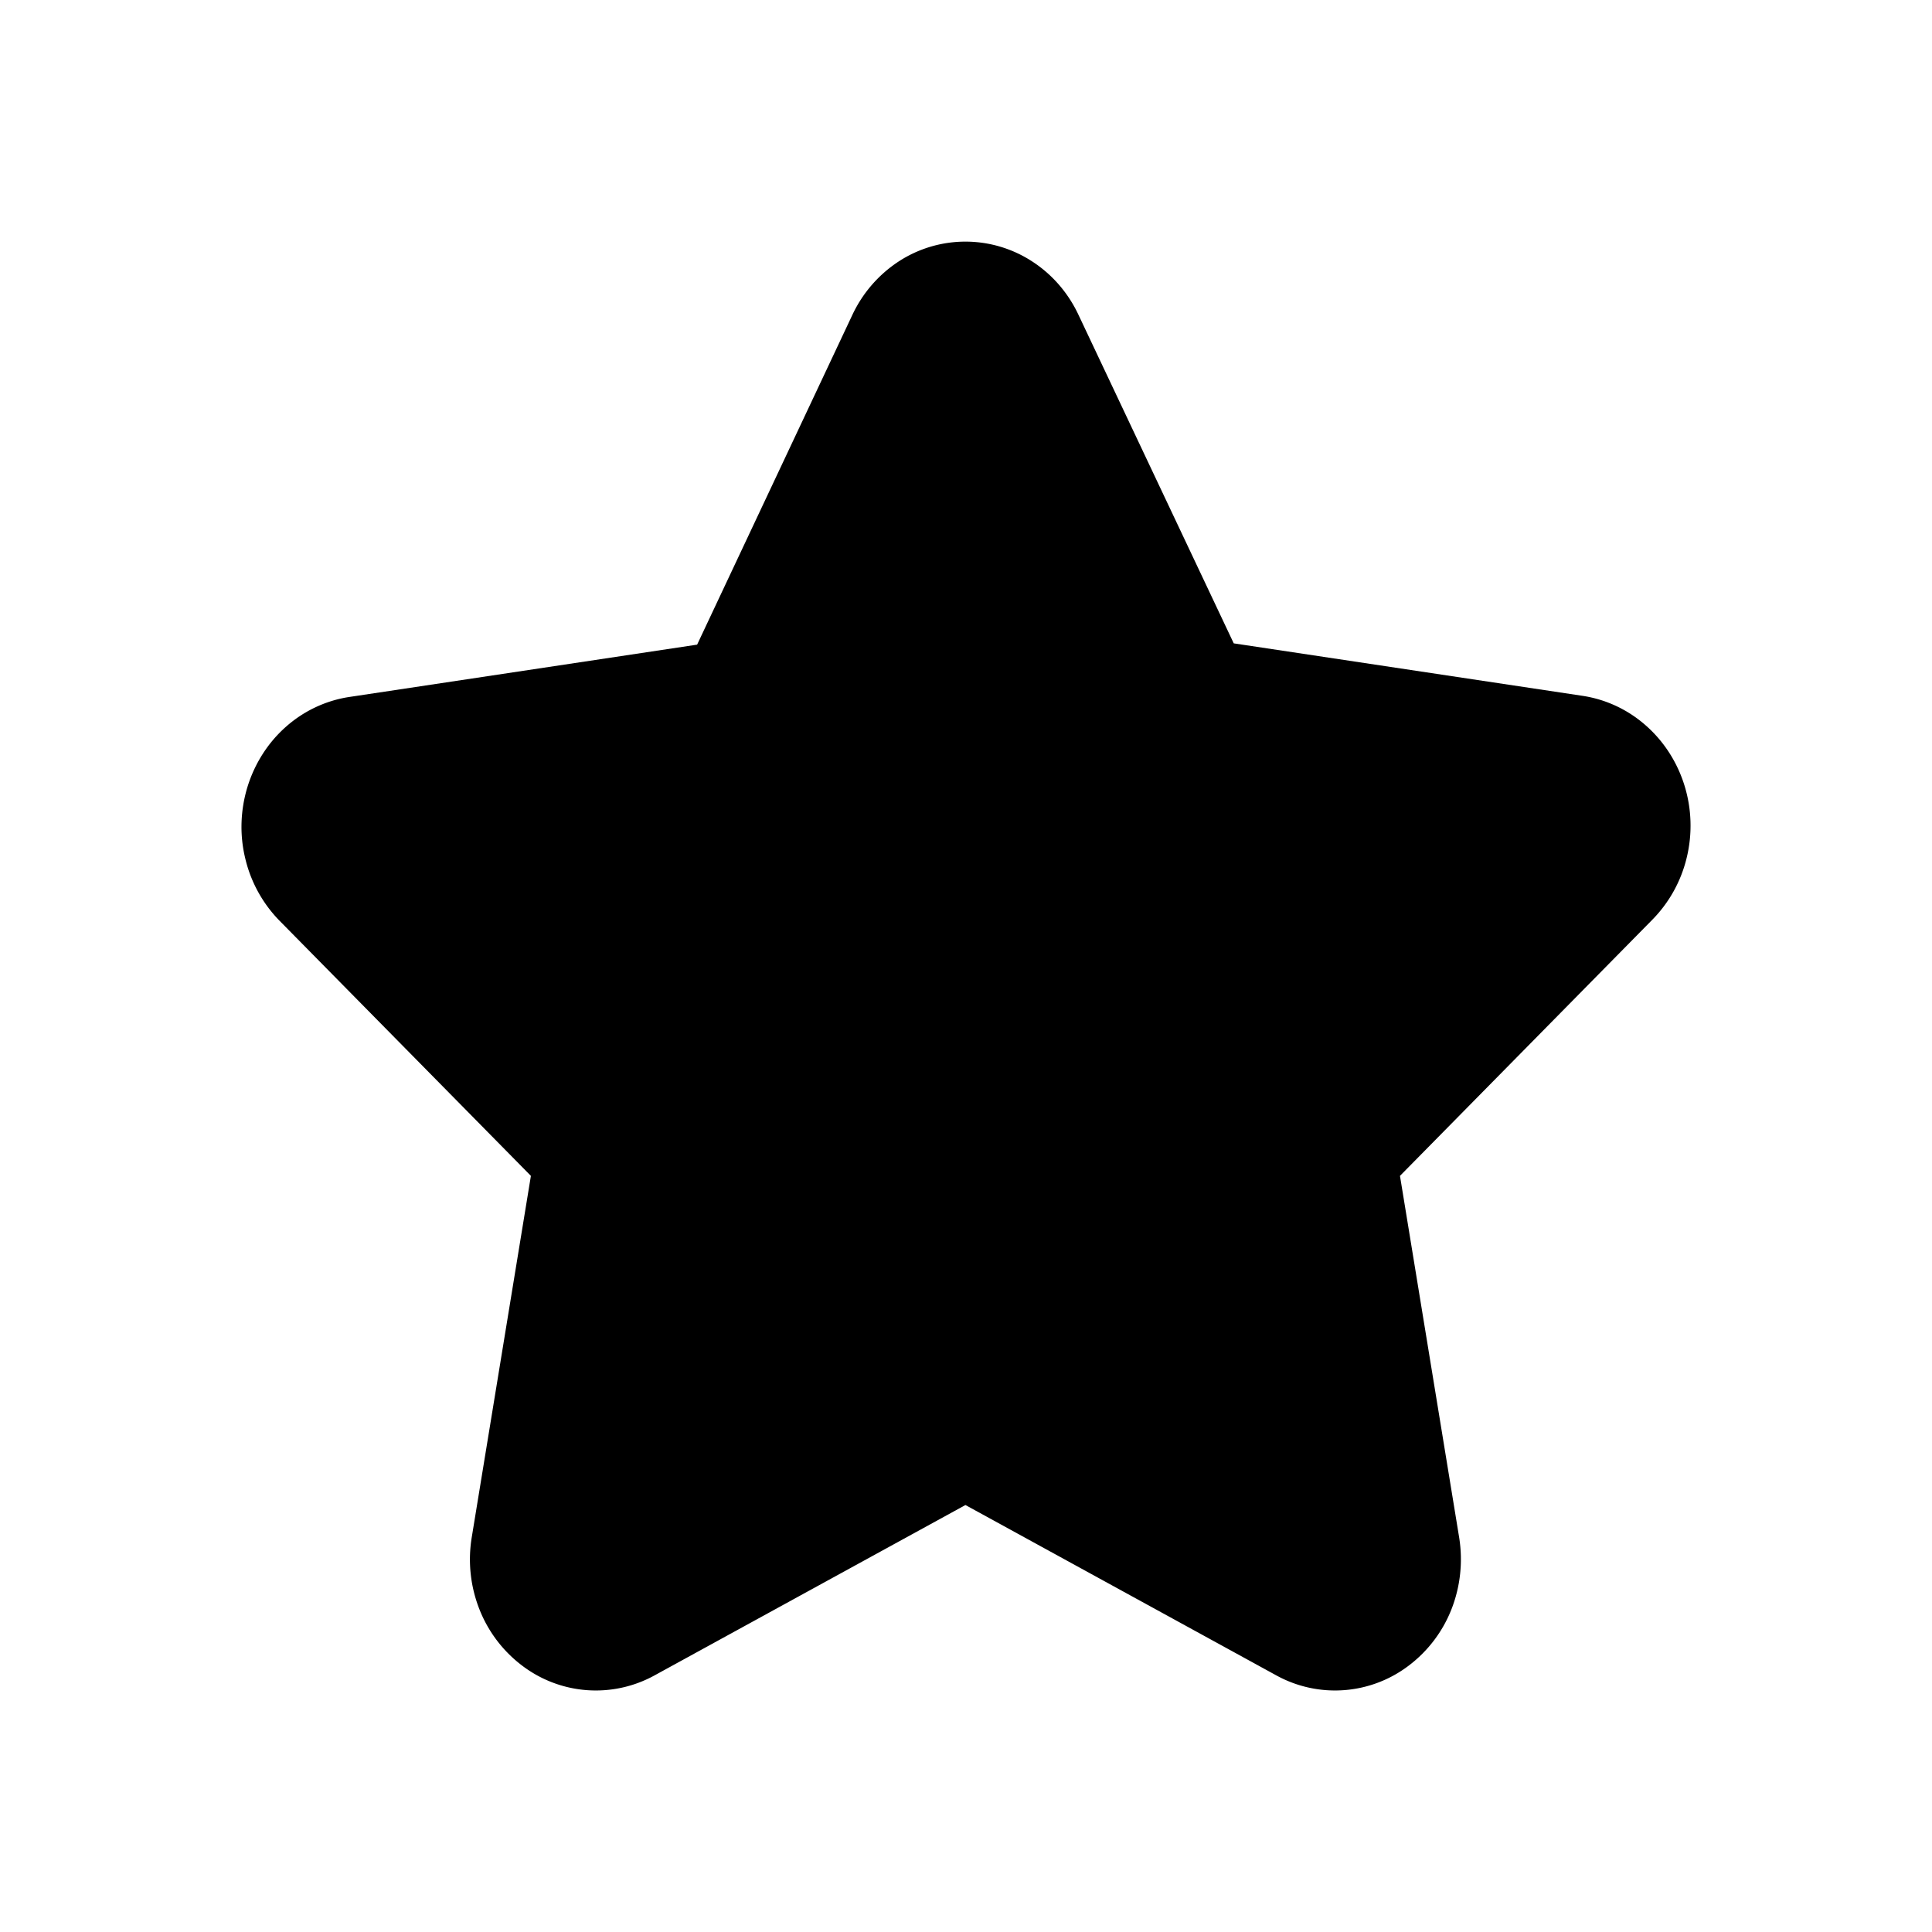 <svg width="24" height="24" fill="currentColor" xmlns="http://www.w3.org/2000/svg" viewBox="0 0 24 24"><path d="M8.128 20.814a1.512 1.512 0 01-1.643-.124 1.62 1.62 0 01-.53-.7 1.691 1.691 0 01-.096-.886l.736-4.497-3.13-3.177a1.647 1.647 0 01-.42-.773c-.07-.293-.058-.6.031-.888.09-.287.253-.543.474-.739.22-.196.49-.324.776-.37l4.334-.652 1.925-4.089a1.61 1.61 0 01.577-.67 1.519 1.519 0 011.662 0c.25.162.45.395.577.67l1.925 4.073 4.334.652c.29.044.562.171.785.368.224.197.39.455.48.745.09.29.1.601.028.897a1.646 1.646 0 01-.432.776l-3.13 3.177.736 4.497c.047.299.014.605-.096.886a1.62 1.62 0 01-.53.7 1.512 1.512 0 01-1.643.124l-3.865-2.118-3.865 2.118z"/></svg>
